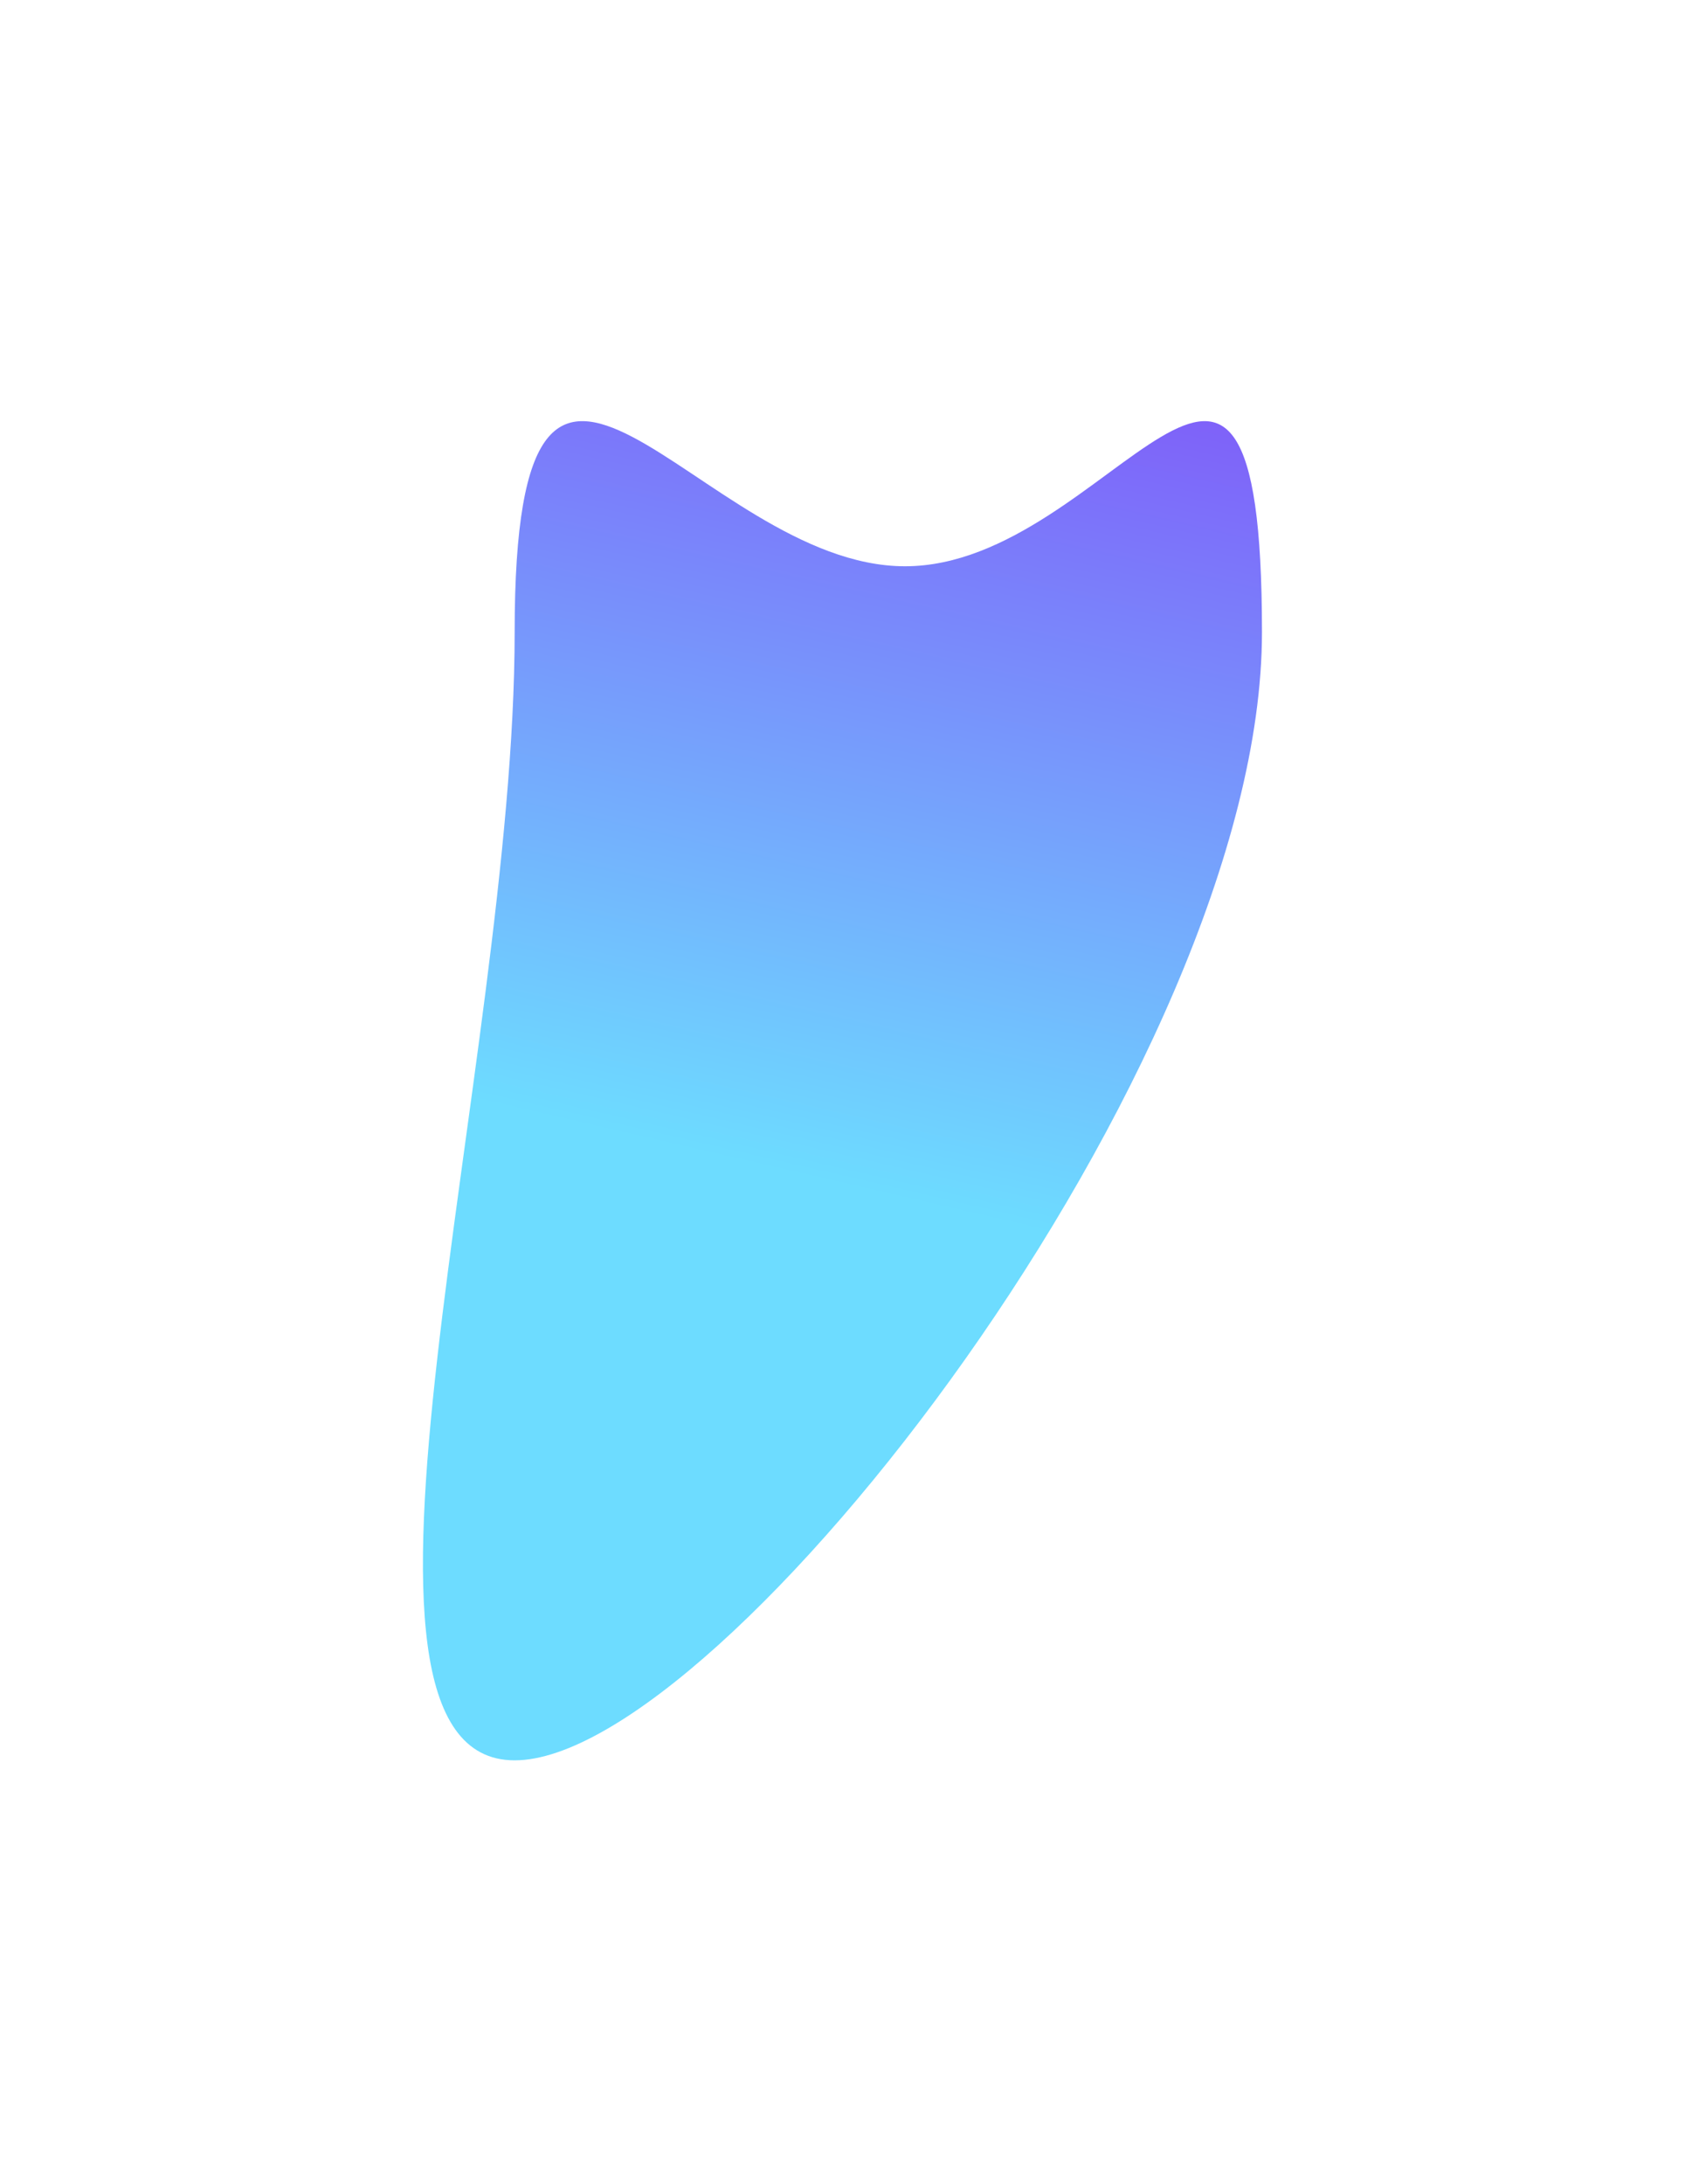 <svg width="527" height="683" viewBox="0 0 527 683" fill="none" xmlns="http://www.w3.org/2000/svg">
<g filter="url(#filter0_f_17_103)">
<path d="M283.053 177.088C347.595 177.088 394.691 62.379 394.691 197.688C394.691 332.996 225.504 550.503 160.962 550.503C96.419 550.503 160.962 332.996 160.962 197.688C160.962 62.379 218.51 177.088 283.053 177.088Z" fill="url(#paint0_linear_17_103)"/>
</g>
<defs>
<filter id="filter0_f_17_103" x="0.579" y="0.006" width="525.808" height="682.194" filterUnits="userSpaceOnUse" color-interpolation-filters="sRGB">
<feFlood flood-opacity="0" result="BackgroundImageFix"/>
<feBlend mode="normal" in="SourceGraphic" in2="BackgroundImageFix" result="shape"/>
<feGaussianBlur stdDeviation="65.849" result="effect1_foregroundBlur_17_103"/>
</filter>
<linearGradient id="paint0_linear_17_103" x1="132.276" y1="550.503" x2="237.417" y2="95.371" gradientUnits="userSpaceOnUse">
<stop offset="0.438" stop-color="#6DDCFF"/>
<stop offset="1" stop-color="#7F60F9"/>
</linearGradient>
</defs>
</svg>
